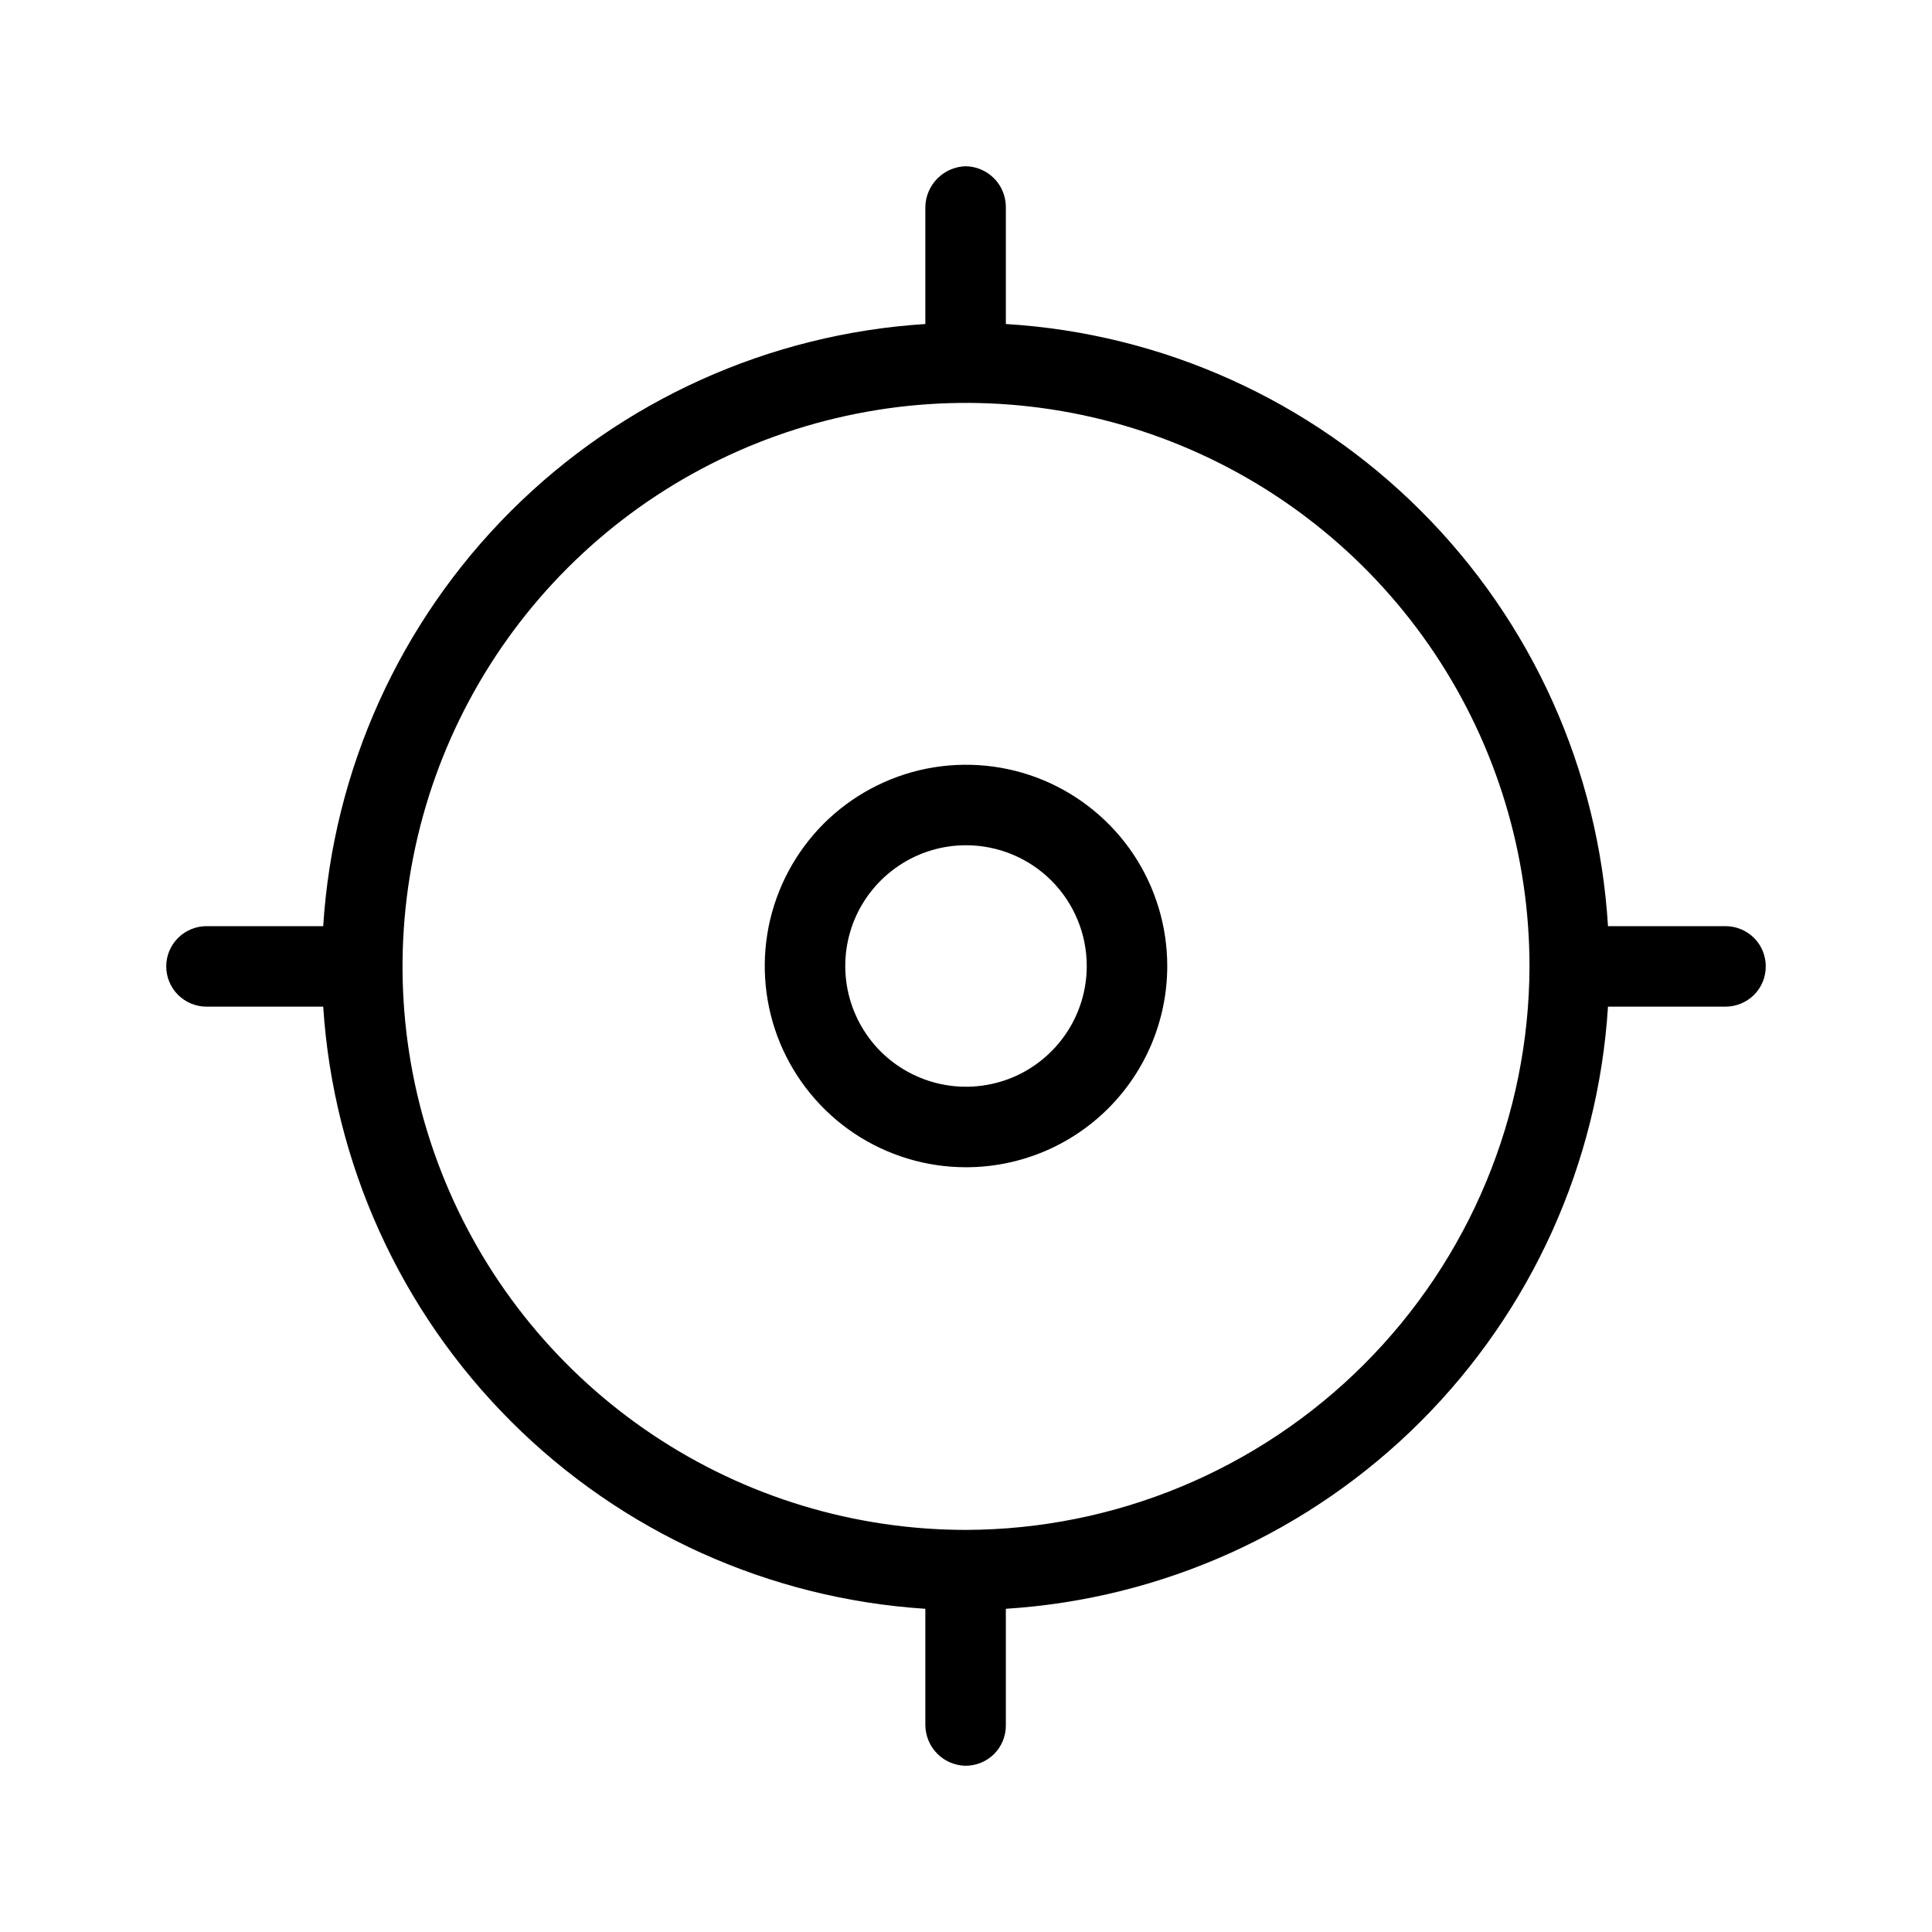 <svg width="24" height="24" viewBox="0 0 24 24" fill="none" xmlns="http://www.w3.org/2000/svg">
<path d="M12 14.5C11.505 14.5 11.022 14.353 10.611 14.079C10.2 13.804 9.88 13.414 9.69 12.957C9.501 12.5 9.452 11.997 9.548 11.512C9.645 11.027 9.883 10.582 10.232 10.232C10.582 9.883 11.027 9.645 11.512 9.548C11.997 9.452 12.5 9.501 12.957 9.69C13.414 9.88 13.804 10.2 14.079 10.611C14.353 11.022 14.5 11.505 14.5 12C14.5 12.663 14.237 13.299 13.768 13.768C13.299 14.237 12.663 14.5 12 14.5ZM12 10.5C11.703 10.5 11.413 10.588 11.167 10.753C10.92 10.918 10.728 11.152 10.614 11.426C10.501 11.7 10.471 12.002 10.529 12.293C10.587 12.584 10.73 12.851 10.939 13.061C11.149 13.27 11.416 13.413 11.707 13.471C11.998 13.529 12.3 13.499 12.574 13.386C12.848 13.272 13.082 13.08 13.247 12.833C13.412 12.587 13.5 12.297 13.5 12C13.5 11.602 13.342 11.221 13.061 10.939C12.779 10.658 12.398 10.5 12 10.5Z" fill="black"/>
<path d="M21.435 11.505H19.975C19.857 9.56 19.031 7.725 17.653 6.348C16.275 4.97 14.441 4.143 12.495 4.025V2.565C12.493 2.433 12.44 2.307 12.347 2.214C12.253 2.12 12.127 2.067 11.995 2.065C11.864 2.069 11.739 2.123 11.646 2.216C11.553 2.309 11.499 2.434 11.495 2.565V4.025C9.552 4.148 7.72 4.975 6.343 6.352C4.966 7.729 4.138 9.561 4.015 11.505H2.565C2.433 11.505 2.306 11.558 2.212 11.651C2.118 11.745 2.065 11.872 2.065 12.005C2.065 12.138 2.118 12.265 2.212 12.359C2.306 12.452 2.433 12.505 2.565 12.505H4.015C4.141 14.448 4.969 16.278 6.346 17.655C7.722 19.032 9.553 19.86 11.495 19.985V21.435C11.498 21.567 11.551 21.693 11.644 21.786C11.738 21.88 11.864 21.933 11.995 21.935C12.128 21.935 12.255 21.882 12.349 21.789C12.443 21.695 12.495 21.568 12.495 21.435V19.985C14.439 19.862 16.271 19.035 17.648 17.658C19.025 16.281 19.853 14.449 19.975 12.505H21.435C21.568 12.505 21.695 12.452 21.789 12.359C21.883 12.265 21.935 12.138 21.935 12.005C21.935 11.872 21.883 11.745 21.789 11.651C21.695 11.558 21.568 11.505 21.435 11.505ZM12 19.005C10.616 19.005 9.263 18.595 8.111 17.825C6.96 17.056 6.063 15.963 5.533 14.684C5.003 13.405 4.865 11.997 5.135 10.639C5.405 9.281 6.072 8.034 7.051 7.055C8.03 6.076 9.277 5.41 10.635 5.14C11.993 4.869 13.4 5.008 14.679 5.538C15.958 6.068 17.052 6.965 17.821 8.116C18.59 9.267 19 10.62 19 12.005C18.995 13.86 18.256 15.637 16.944 16.949C15.633 18.26 13.855 19 12 19.005Z" fill="black"/>
</svg>
